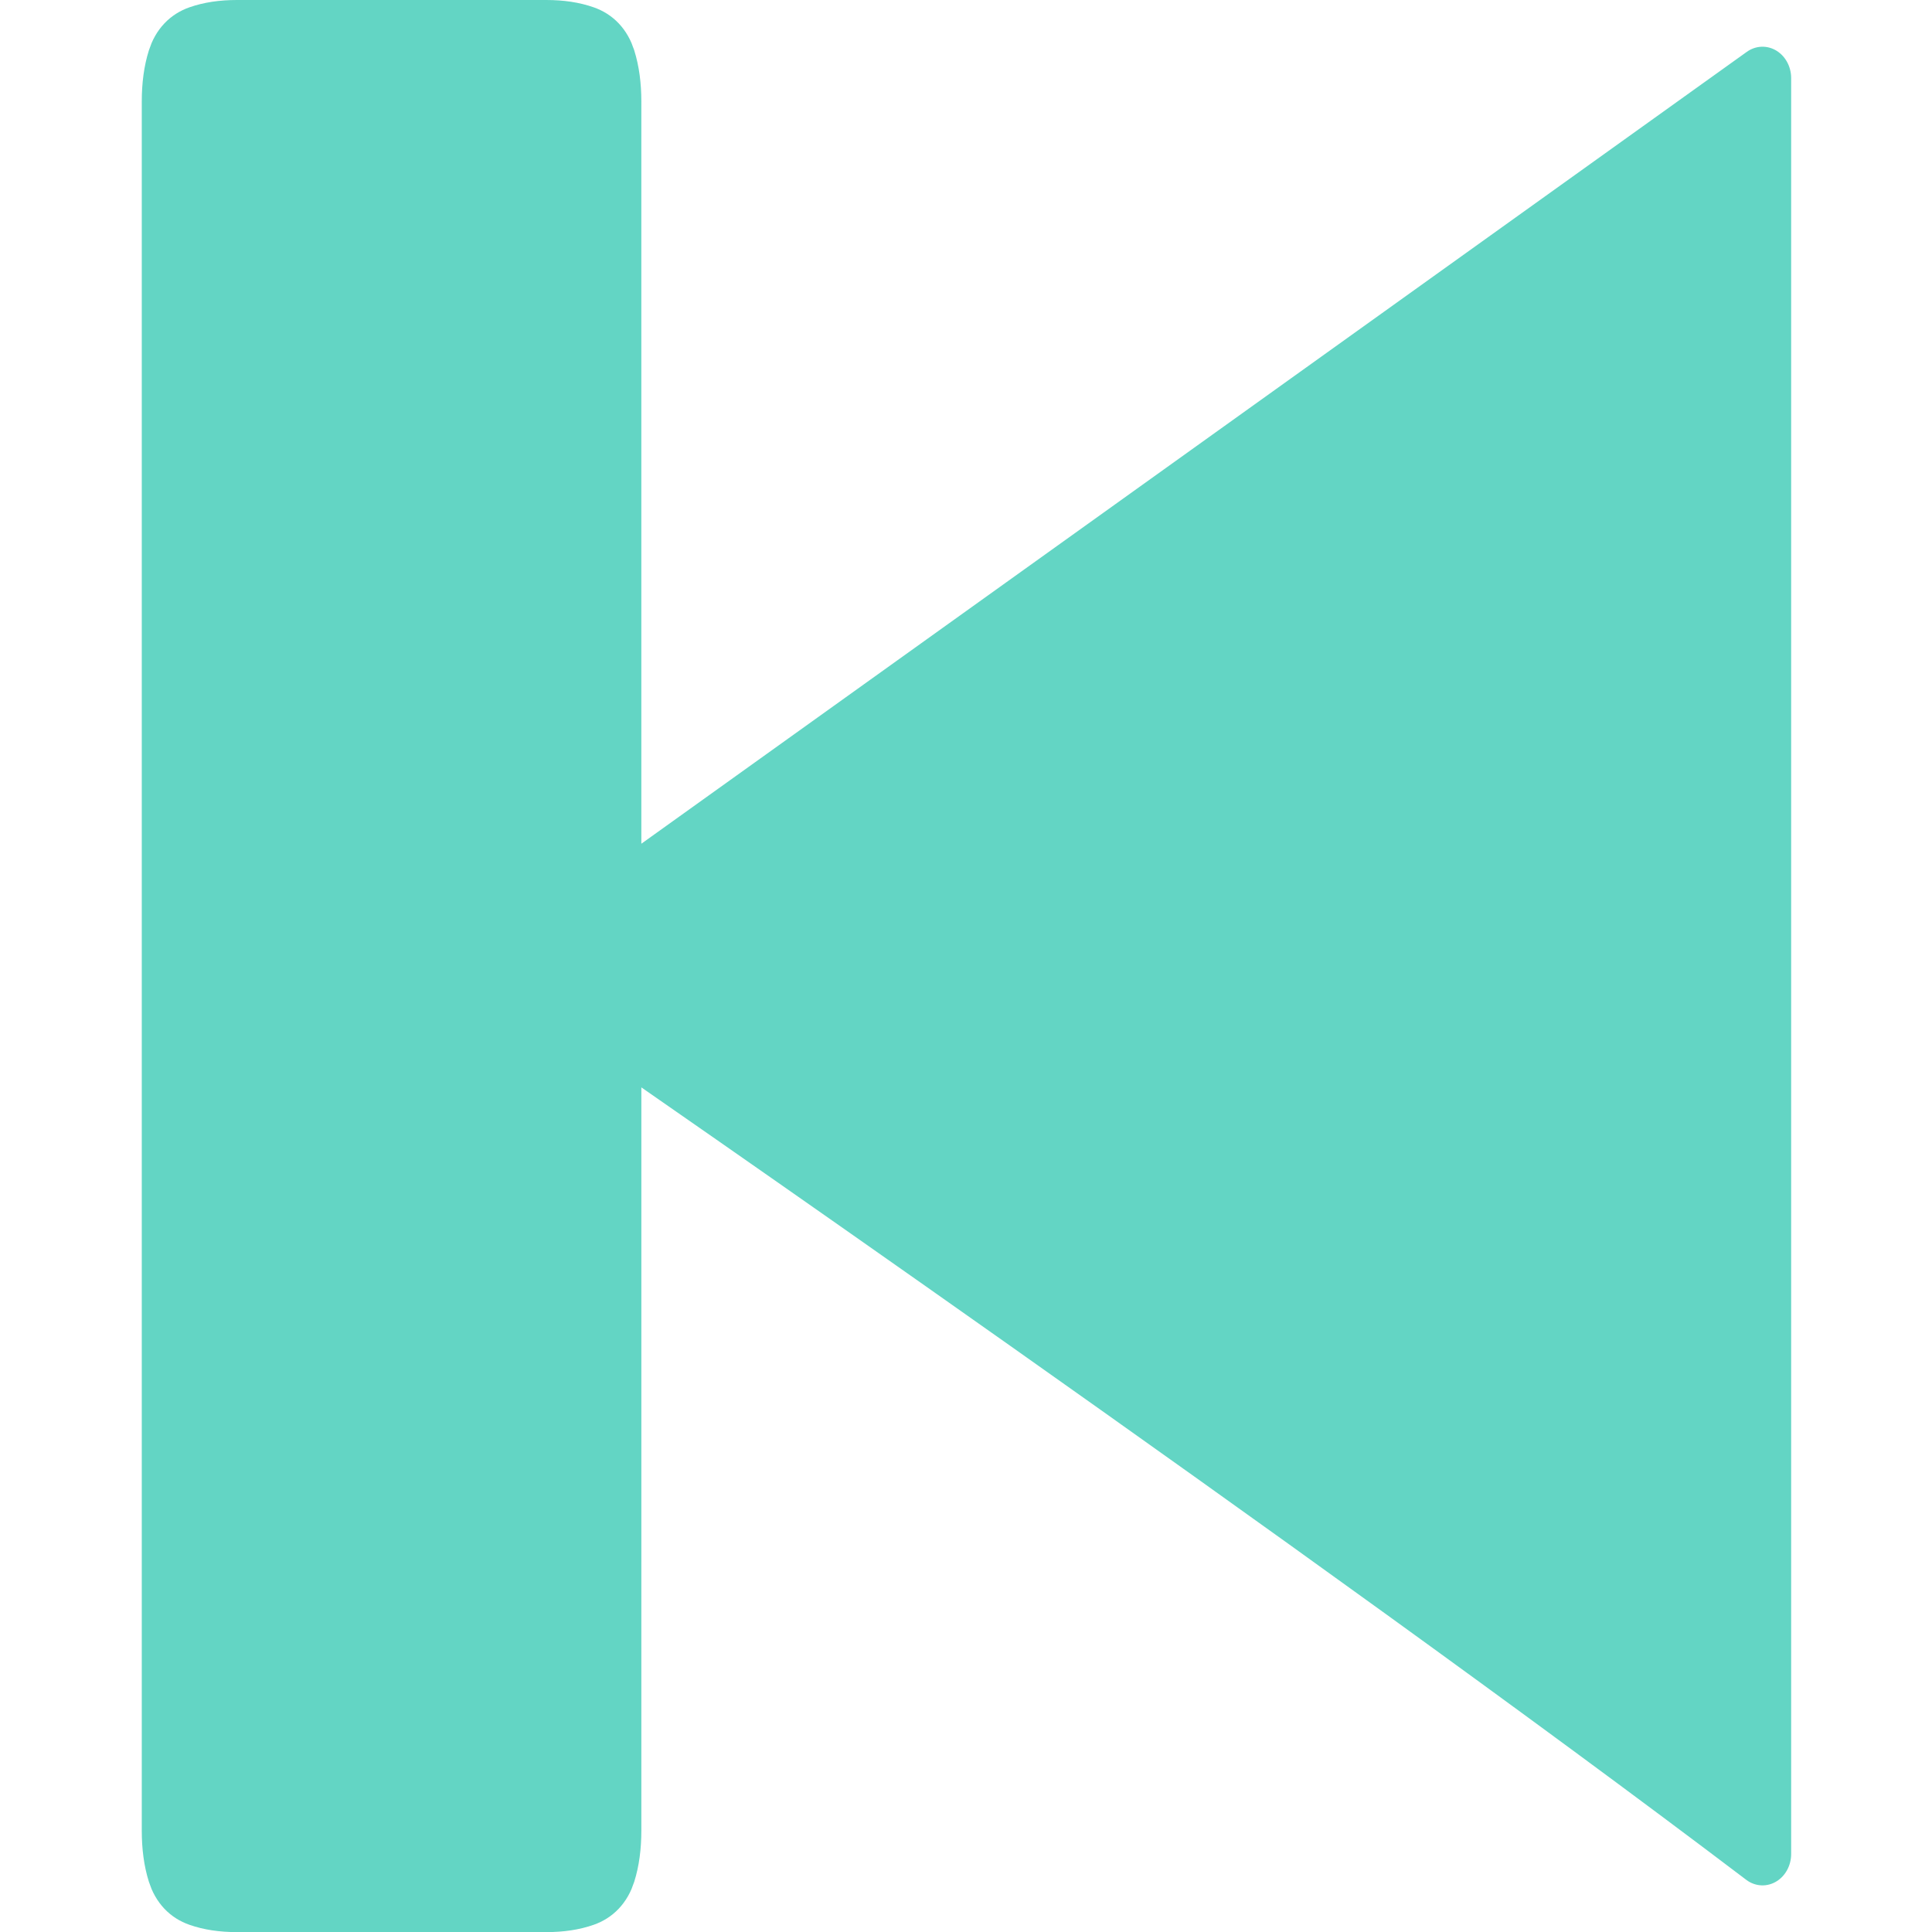 <?xml version="1.0" encoding="UTF-8" standalone="no"?>
<!-- Created with Inkscape (http://www.inkscape.org/) -->

<svg
   xmlns:osb="http://www.openswatchbook.org/uri/2009/osb"
   xmlns:dc="http://purl.org/dc/elements/1.1/"
   xmlns:cc="http://creativecommons.org/ns#"
   xmlns:rdf="http://www.w3.org/1999/02/22-rdf-syntax-ns#"
   xmlns:svg="http://www.w3.org/2000/svg"
   xmlns="http://www.w3.org/2000/svg"
   xmlns:sodipodi="http://sodipodi.sourceforge.net/DTD/sodipodi-0.dtd"
   xmlns:inkscape="http://www.inkscape.org/namespaces/inkscape"
   version="1.1"
   id="svg869"
   width="100"
   height="100"
   viewBox="0 0 100 100"
   sodipodi:docname="previous.svg"
   inkscape:version="0.92.3 (2405546, 2018-03-11)">
  <defs
     id="defs873">
    <linearGradient
       id="linearGradient1066"
       osb:paint="solid">
      <stop
         style="stop-color:#ff0000;stop-opacity:1;"
         offset="0"
         id="stop1064" />
    </linearGradient>
  </defs>
  <sodipodi:namedview
     pagecolor="#ffffff"
     bordercolor="#666666"
     borderopacity="1"
     objecttolerance="10"
     gridtolerance="10"
     guidetolerance="10"
     inkscape:pageopacity="0"
     inkscape:pageshadow="2"
     inkscape:window-width="1366"
     inkscape:window-height="701"
     id="namedview871"
     showgrid="false"
     inkscape:pagecheckerboard="true"
     inkscape:showpageshadow="false"
     inkscape:zoom="4"
     inkscape:cx="12.757031"
     inkscape:cy="42.464567"
     inkscape:window-x="0"
     inkscape:window-y="0"
     inkscape:window-maximized="1"
     inkscape:current-layer="g1047" />
  <g
     transform="matrix(0.876,0,0,0.961,20.023,8.393)"
     id="g1047">
    <path
       style="fill:#000000;fill-opacity:0"
       d="M 0,0.5 V 0 H 0.5 1 1.5 2 2.5 3 3.5 4 4.5 5 5.5 6 6.5 7 7.5 8 8.5 9 9.5 10 10.5 11 11.5 12 12.5 13 13.5 14 14.5 15 15.5 16 16.5 17 17.5 18 18.5 19 19.5 20 20.5 21 21.5 22 22.5 23 23.5 24 24.5 25 25.5 26 26.5 27 27.5 28 28.5 29 29.5 30 30.5 31 31.5 32 32.5 33 33.5 34 34.5 35 35.5 36 36.5 37 37.5 38 38.5 39 39.5 40 40.5 41 41.5 42 42.5 43 43.5 44 44.5 45 45.5 46 46.5 47 47.5 48 48.5 49 49.5 50 50.5 51 51.5 52 52.5 53 53.5 54 54.5 55 55.5 56 56.5 57 57.5 58 58.5 59 59.5 60 60.5 61 61.5 62 62.5 63 63.5 64 64.5 65 65.5 66 66.5 67 67.5 68 68.5 69 69.5 70 70.5 71 71.5 72 72.5 73 73.5 74 74.5 75 75.5 76 76.5 77 77.5 78 78.5 79 79.5 80 80.5 81 81.5 82 82.5 83 83.5 84 84.5 85 85.5 86 86.5 87 87.5 88 88.5 89 89.5 90 90.5 91 91.5 92 92.5 93 93.5 94 94.5 95 95.5 96 V 0.5 1 1.5 2 2.5 3 3.5 4 4.5 5 5.5 6 6.5 7 7.5 8 8.5 9 9.5 10 10.5 11 11.5 12 12.5 13 13.5 14 14.5 15 15.5 16 16.5 17 17.5 18 18.5 19 19.5 20 20.5 21 21.5 22 22.5 23 23.5 24 24.5 25 25.5 26 26.5 27 27.5 28 28.5 29 29.5 30 30.5 31 31.5 32 32.5 33 33.5 34 34.5 35 35.5 36 36.5 37 37.5 38 38.5 39 39.5 40 40.5 41 41.5 42 42.5 43 43.5 44 44.5 45 45.5 46 46.5 47 47.5 48 48.5 49 49.5 50 50.5 51 51.5 52 52.5 53 53.5 54 54.5 55 55.5 56 56.5 57 57.5 58 58.5 59 59.5 60 60.5 61 61.5 62 62.5 63 63.5 64 64.5 65 65.5 66 66.5 67 67.5 68 68.5 69 69.5 70 70.5 71 71.5 72 72.5 73 73.5 74 74.5 75 75.5 76 76.5 77 77.5 78 78.5 79 79.5 80 80.5 81 81.5 82 82.5 83 83.5 84 84.5 85 85.5 86 86.5 87 87.5 88 88.5 89 89.5 90 90.5 91 91.5 92 92.5 93 93.5 94 94.5 95 95.5 96 H 95.5 95 94.5 94 93.5 93 92.5 92 91.5 91 90.5 90 89.5 89 88.5 88 87.5 87 86.5 86 85.5 85 84.5 84 83.5 83 82.5 82 81.5 81 80.5 80 79.5 79 78.5 78 77.5 77 76.5 76 75.5 75 74.5 74 73.5 73 72.5 72 71.5 71 70.5 70 69.5 69 68.5 68 67.5 67 66.5 66 65.5 65 64.5 64 63.5 63 62.5 62 61.5 61 60.5 60 59.5 59 58.5 58 57.5 57 56.5 56 55.5 55 54.5 54 53.5 53 52.5 52 51.5 51 50.5 50 49.5 49 48.5 48 47.5 47 46.5 46 45.5 45 44.5 44 43.5 43 42.5 42 41.5 41 40.5 40 39.5 39 38.5 38 37.5 37 36.5 36 35.5 35 34.5 34 33.5 33 32.5 32 31.5 31 30.5 30 29.5 29 28.5 28 27.5 27 26.5 26 25.5 25 24.5 24 23.5 23 22.5 22 21.5 21 20.5 20 19.5 19 18.5 18 17.5 17 16.5 16 15.5 15 14.5 14 13.5 13 12.5 12 11.5 11 10.5 10 9.5 9 8.5 8 7.5 7 6.5 6 5.5 5 4.5 4 3.5 3 2.5 2 1.5 1 0.5 0 V 95.5 95 94.5 94 93.5 93 92.5 92 91.5 91 90.5 90 89.5 89 88.5 88 87.5 87 86.5 86 85.5 85 84.5 84 83.5 83 82.5 82 81.5 81 80.5 80 79.5 79 78.5 78 77.5 77 76.5 76 75.5 75 74.5 74 73.5 73 72.5 72 71.5 71 70.5 70 69.5 69 68.5 68 67.5 67 66.5 66 65.5 65 64.5 64 63.5 63 62.5 62 61.5 61 60.5 60 59.5 59 58.5 58 57.5 57 56.5 56 55.5 55 54.5 54 53.5 53 52.5 52 51.5 51 50.5 50 49.5 49 48.5 48 47.5 47 46.5 46 45.5 45 44.5 44 43.5 43 42.5 42 41.5 41 40.5 40 39.5 39 38.5 38 37.5 37 36.5 36 35.5 35 34.5 34 33.5 33 32.5 32 31.5 31 30.5 30 29.5 29 28.5 28 27.5 27 26.5 26 25.5 25 24.5 24 23.5 23 22.5 22 21.5 21 20.5 20 19.5 19 18.5 18 17.5 17 16.5 16 15.5 15 14.5 14 13.5 13 12.5 12 11.5 11 10.5 10 9.5 9 8.5 8 7.5 7 6.5 6 5.5 5 4.5 4 3.5 3 2.5 2 1.5 1 0.5 M 64.5,68 q 0.5,0 0.875,-0.125 0.375,-0.125 0.5,-0.5 Q 66,67 66,66.5 q 0,-0.5 0,-1 0,-0.5 0,-1 0,-0.5 0,-1 0,-0.5 0,-1 0,-0.5 0,-1 0,-0.5 0,-1 0,-0.5 0,-1 0,-0.5 0,-1 0,-0.5 0,-1 0,-0.5 0,-1 0,-0.5 0,-1 0,-0.5 0,-1 0,-0.5 0,-1 0,-0.5 0,-1 0,-0.5 0,-1 0,-0.5 0,-1 0,-0.5 0,-1 0,-0.5 0,-1 0,-0.5 0,-1 0,-0.5 0,-1 0,-0.5 0,-1 0,-0.5 0,-1 0,-0.5 0,-1 0,-0.5 0,-1 0,-0.5 0,-1 0,-0.5 0,-1 0,-0.5 0,-1 0,-0.5 0,-1 0,-0.5 0,-1 0,-0.5 0,-1 0,-0.5 0,-1 0,-0.5 0,-1 0,-0.5 0,-1 0,-0.5 0,-1 0,-0.5 0,-1 0,-0.5 0,-1 0,-0.5 0,-1 0,-0.5 -0.125,-0.875 -0.125,-0.375 -0.5,-0.5 Q 65,28 64.5,28 q -0.5,0 -1,0 -0.5,0 -1,0 -0.5,0 -1,0 -0.5,0 -1,0 -0.5,0 -1,0 -0.5,0 -1,0 -0.5,0 -1,0 -0.5,0 -0.875,0.125 -0.375,0.125 -0.5,0.5 Q 56,29 56,29.5 q 0,0.5 0,1 0,0.5 0,1 0,0.5 0,1 0,0.5 0,1 0,0.5 0,1 0,0.5 0,1 0,0.5 0,1 0,0.5 0,1 0,0.5 0,1 0,0.5 0,1 0,0.5 0,1 0,0.5 0,1 0,0.5 0,1 0,0.5 0,1 0,0.5 0,1 Q 56,45 55.5,45 55,45 54.625,44.875 54.25,44.75 54,44.5 53.75,44.25 53.5,44 53.25,43.75 53,43.5 52.75,43.25 52.375,43.125 L 52,43 51.625,42.875 Q 51.25,42.75 51,42.5 50.75,42.25 50.5,42 50.25,41.75 50,41.5 49.75,41.25 49.375,41.125 49,41 48.875,40.625 48.75,40.25 48.375,40.125 48,40 47.625,39.875 47.25,39.75 47,39.5 46.75,39.25 46.5,39 46.25,38.75 46,38.5 45.75,38.25 45.375,38.125 L 45,38 44.625,37.875 Q 44.25,37.75 44,37.5 43.75,37.25 43.5,37 43.25,36.75 43,36.5 42.75,36.25 42.375,36.125 42,36 41.875,35.625 41.75,35.25 41.375,35.125 41,35 40.625,34.875 40.25,34.75 40,34.5 39.75,34.25 39.5,34 39.25,33.75 39,33.5 38.75,33.25 38.375,33.125 L 38,33 37.625,32.875 Q 37.25,32.75 37,32.5 36.75,32.25 36.5,32 36.25,31.75 36,31.5 35.75,31.25 35.375,31.125 35,31 34.875,30.625 34.75,30.25 34.375,30.125 34,30 33.625,29.875 33.25,29.75 33,29.5 32.75,29.25 32.5,29 32.25,28.75 32,28.5 31.75,28.25 31.375,28.125 L 31,28 30.625,28.125 q -0.375,0.125 -0.5,0.5 L 30,29 v 0.5 q 0,0.5 0,1 0,0.5 0,1 0,0.5 0,1 0,0.5 0,1 0,0.5 0,1 0,0.5 0,1 0,0.5 0,1 0,0.5 0,1 0,0.5 0,1 0,0.5 0,1 0,0.5 0,1 0,0.5 0,1 0,0.5 0,1 0,0.5 0,1 0,0.5 0,1 0,0.5 0,1 0,0.5 0,1 0,0.5 0,1 0,0.5 0,1 0,0.5 0,1 0,0.5 0,1 0,0.5 0,1 0,0.5 0,1 0,0.5 0,1 0,0.5 0,1 0,0.5 0,1 0,0.5 0,1 0,0.5 0,1 0,0.5 0,1 0,0.5 0,1 0,0.5 0,1 0,0.5 0,1 0,0.5 0,1 0,0.5 0,1 0,0.5 0,1 0,0.5 0,1 0,0.5 0,1 V 67 l 0.125,0.375 q 0.125,0.375 0.5,0.5 L 31,68 31.375,67.875 Q 31.75,67.75 32,67.5 32.25,67.25 32.5,67 32.75,66.75 33,66.5 33.25,66.25 33.625,66.125 34,66 34.375,65.875 34.75,65.75 34.875,65.375 35,65 35.375,64.875 35.75,64.75 36,64.5 36.25,64.25 36.5,64 36.75,63.75 37,63.5 37.25,63.25 37.625,63.125 L 38,63 38.375,62.875 Q 38.75,62.75 39,62.5 39.25,62.25 39.5,62 39.75,61.75 40,61.5 40.25,61.25 40.625,61.125 41,61 41.375,60.875 41.75,60.75 41.875,60.375 42,60 42.375,59.875 42.75,59.75 43,59.5 43.25,59.25 43.5,59 43.75,58.75 44,58.5 44.25,58.25 44.625,58.125 L 45,58 45.375,57.875 Q 45.75,57.75 46,57.5 46.25,57.25 46.5,57 46.75,56.75 47,56.5 47.25,56.25 47.625,56.125 48,56 48.375,55.875 48.75,55.75 48.875,55.375 49,55 49.375,54.875 49.75,54.75 50,54.5 50.25,54.25 50.5,54 50.75,53.75 51,53.5 51.25,53.25 51.625,53.125 L 52,53 52.375,52.875 Q 52.75,52.75 53,52.5 53.25,52.25 53.5,52 53.75,51.75 54,51.5 54.25,51.25 54.625,51.125 55,51 55.5,51 q 0.5,0 0.5,0.5 0,0.5 0,1 0,0.5 0,1 0,0.5 0,1 0,0.5 0,1 0,0.5 0,1 0,0.5 0,1 0,0.5 0,1 0,0.5 0,1 0,0.5 0,1 0,0.5 0,1 0,0.5 0,1 0,0.5 0,1 0,0.5 0,1 0,0.5 0,1 0,0.5 0,1 0,0.5 0.125,0.875 0.125,0.375 0.5,0.5 Q 57,68 57.5,68 q 0.5,0 1,0 0.5,0 1,0 0.5,0 1,0 0.5,0 1,0 0.5,0 1,0 0.5,0 1,0 0.5,0 1,0"
       id="path879"
       inkscape:connector-curvature="0" />
    <path
       style="fill:#63d5c4;fill-opacity:1;stroke:#63d5c4;stroke-width:3.387;stroke-linecap:round;stroke-linejoin:round;stroke-miterlimit:4;stroke-dasharray:none;stroke-opacity:1"
       d="m 13.017,-5.467 c -0.218,-0.629 -0.653,-1.049 -1.307,-1.258 -0.653,-0.21 -1.415,-0.315 -2.286,-0.315 h -18.291 c -0.871,0 -1.633,0.105 -2.286,0.315 -0.653,0.21 -1.089,0.629 -1.307,1.258 -0.218,0.629 -0.327,1.363 -0.327,2.202 v 2.517 88.093 2.517 c 0,0.839 0.109,1.573 0.327,2.202 0.218,0.629 0.653,1.049 1.307,1.258 0.653,0.21 1.415,0.315 2.286,0.315 h 18.291 c 0.871,0 1.633,-0.105 2.286,-0.315 0.653,-0.21 1.089,-0.629 1.307,-1.258 0.218,-0.629 0.327,-1.363 0.327,-2.202 v -2.517 -2.517 l 7.03e-4,-38.069 c 0,0 42.545,26.805 67.938,44.361 0,-31.881 0,-63.763 0,-95.644 L 13.344,39.838 c 0.002,-27.051 -7.03e-4,-40.586 -7.03e-4,-40.586 l 7.03e-4,-2.517 c 2.41e-4,-0.839 -0.11,-1.573 -0.327,-2.202"
       id="path885"
       inkscape:connector-curvature="0"
       sodipodi:nodetypes="csccsssccsssccssscccccccsc" />
  </g>
</svg>
